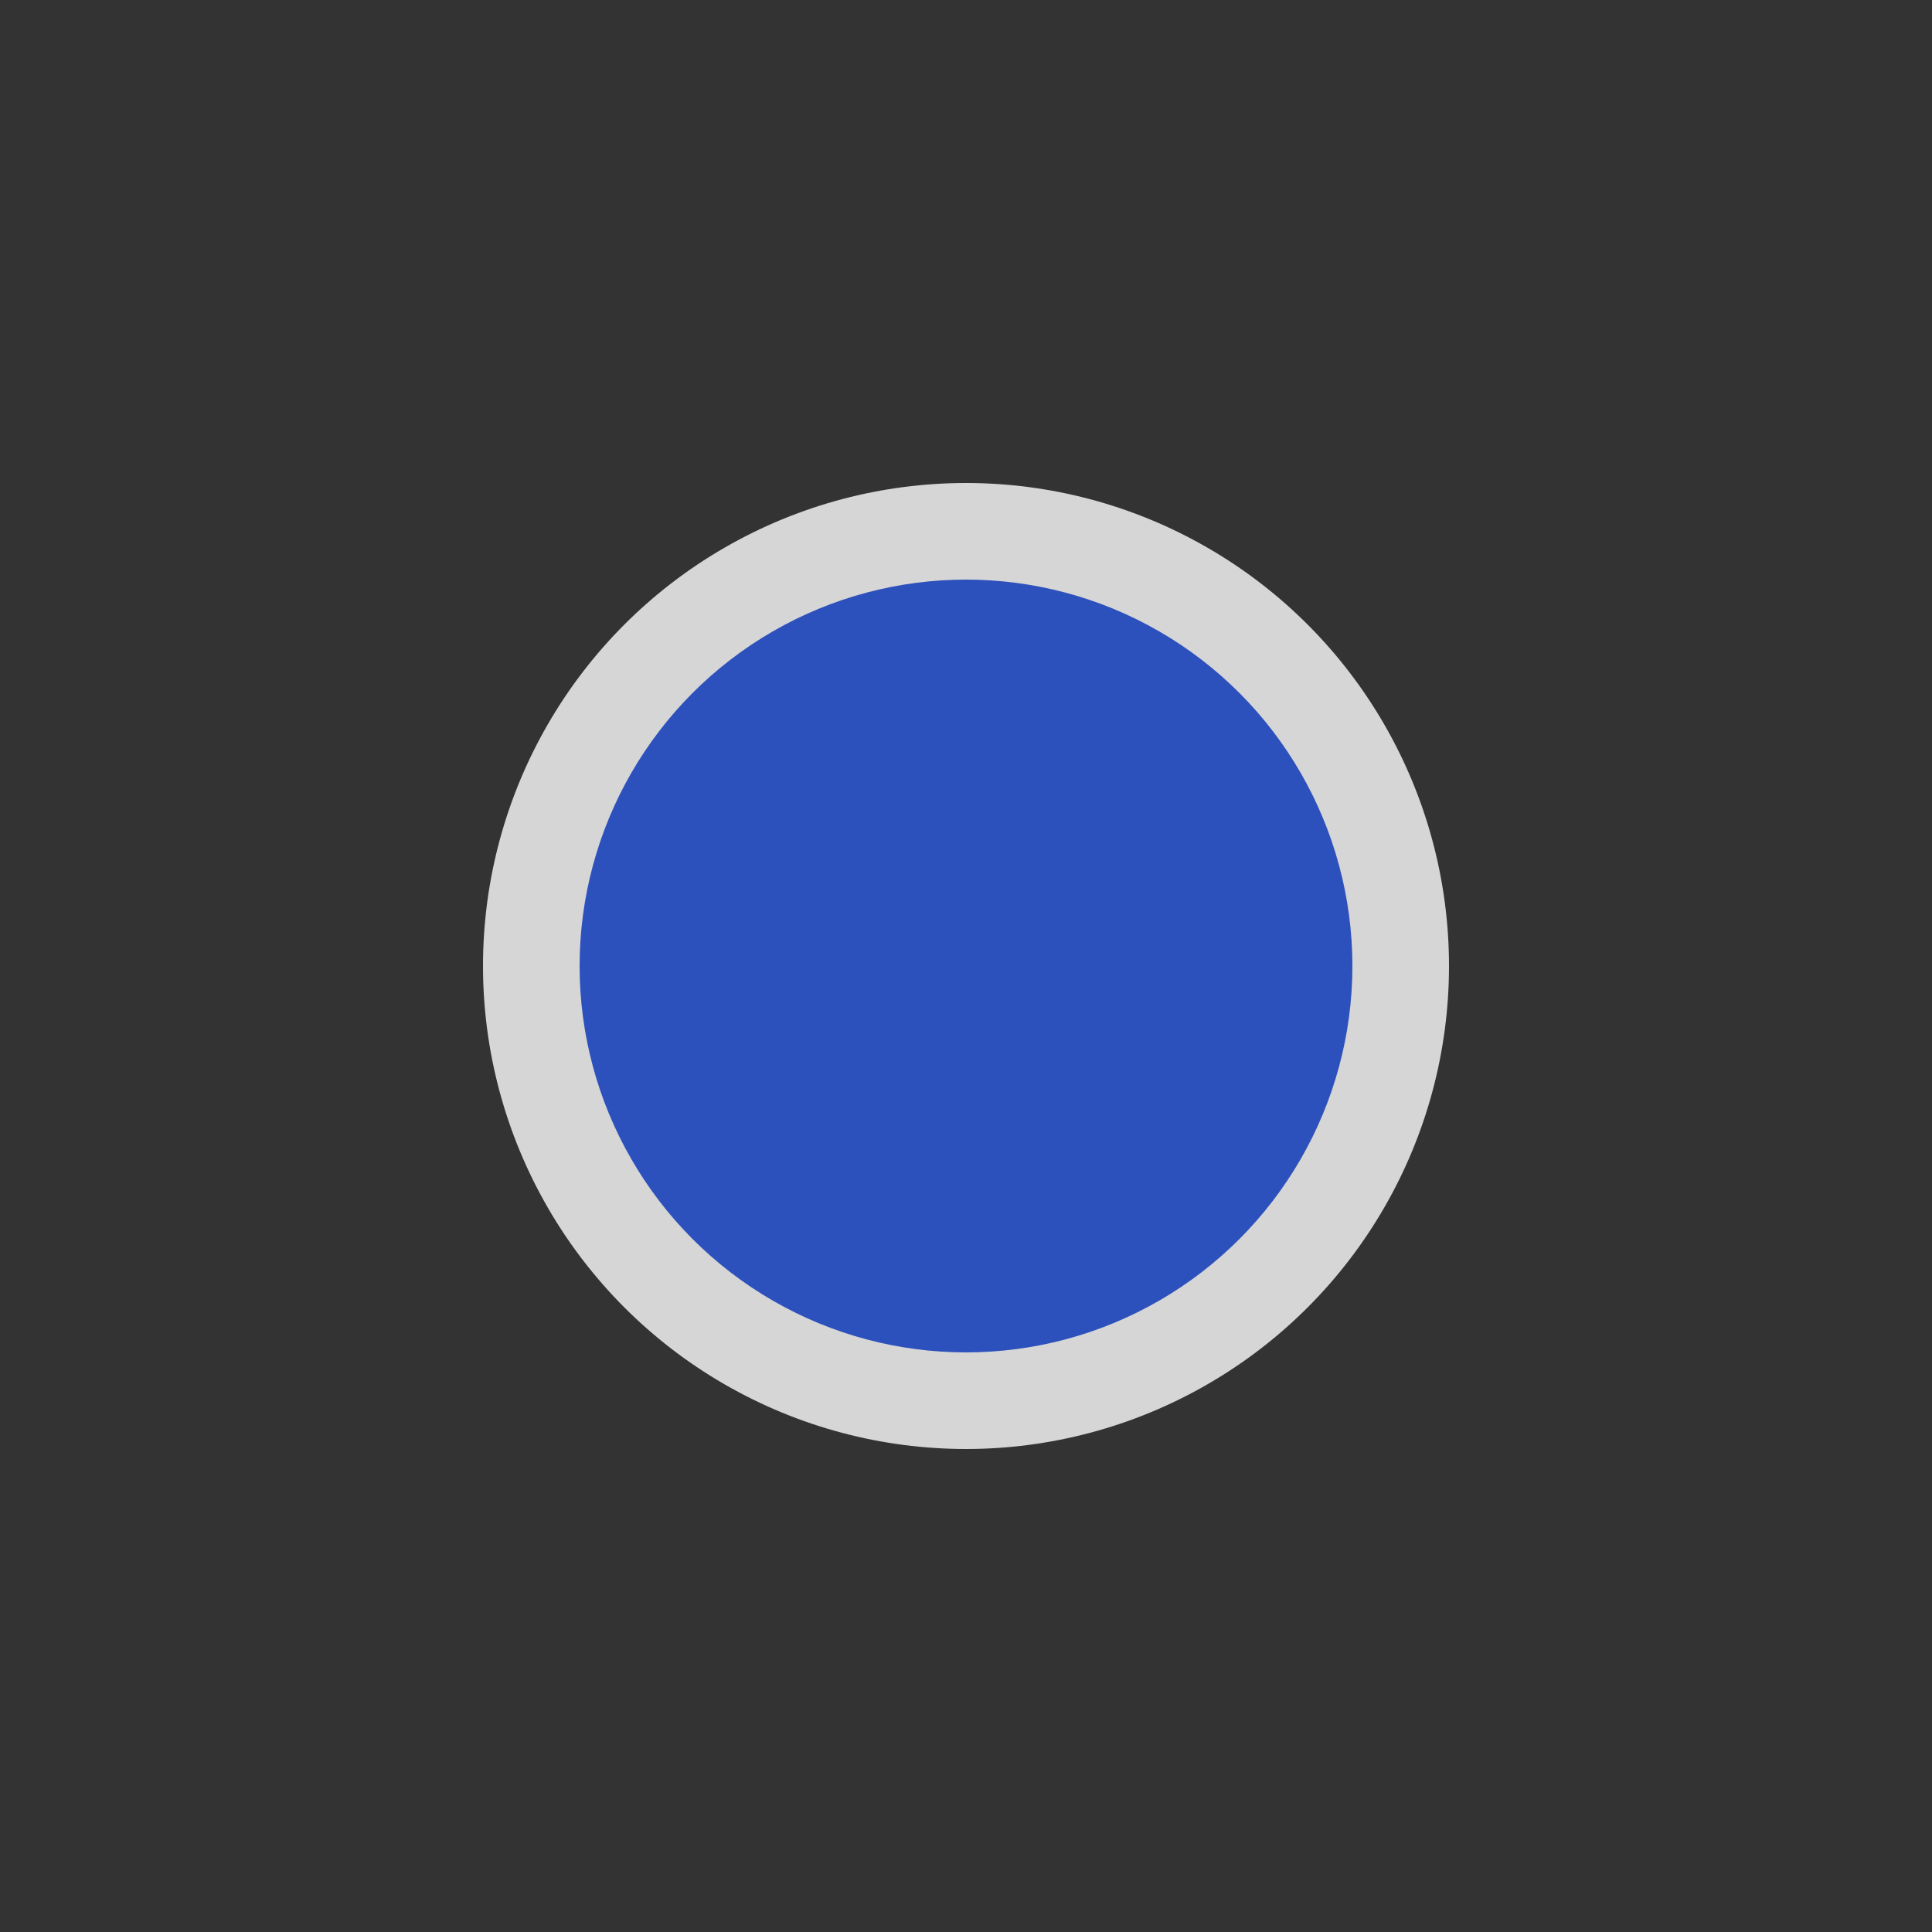 <?xml version="1.0" encoding="UTF-8" standalone="no"?>
<svg xmlns:rdf="http://www.w3.org/1999/02/22-rdf-syntax-ns#" xmlns="http://www.w3.org/2000/svg"
    height="580" width="580" version="1.0" xmlns:cc="http://creativecommons.org/ns#"
    xmlns:dc="http://purl.org/dc/elements/1.1/">
    <rect width="100%" height="100%" fill="#333333" stroke="none"/>
    <title>other</title>
    <circle opacity=".8" cx="290" cy="290" r="145" fill="#fff" />
    <circle cy="290" cx="290" r="116" fill="#2d51bc" />
</svg>
